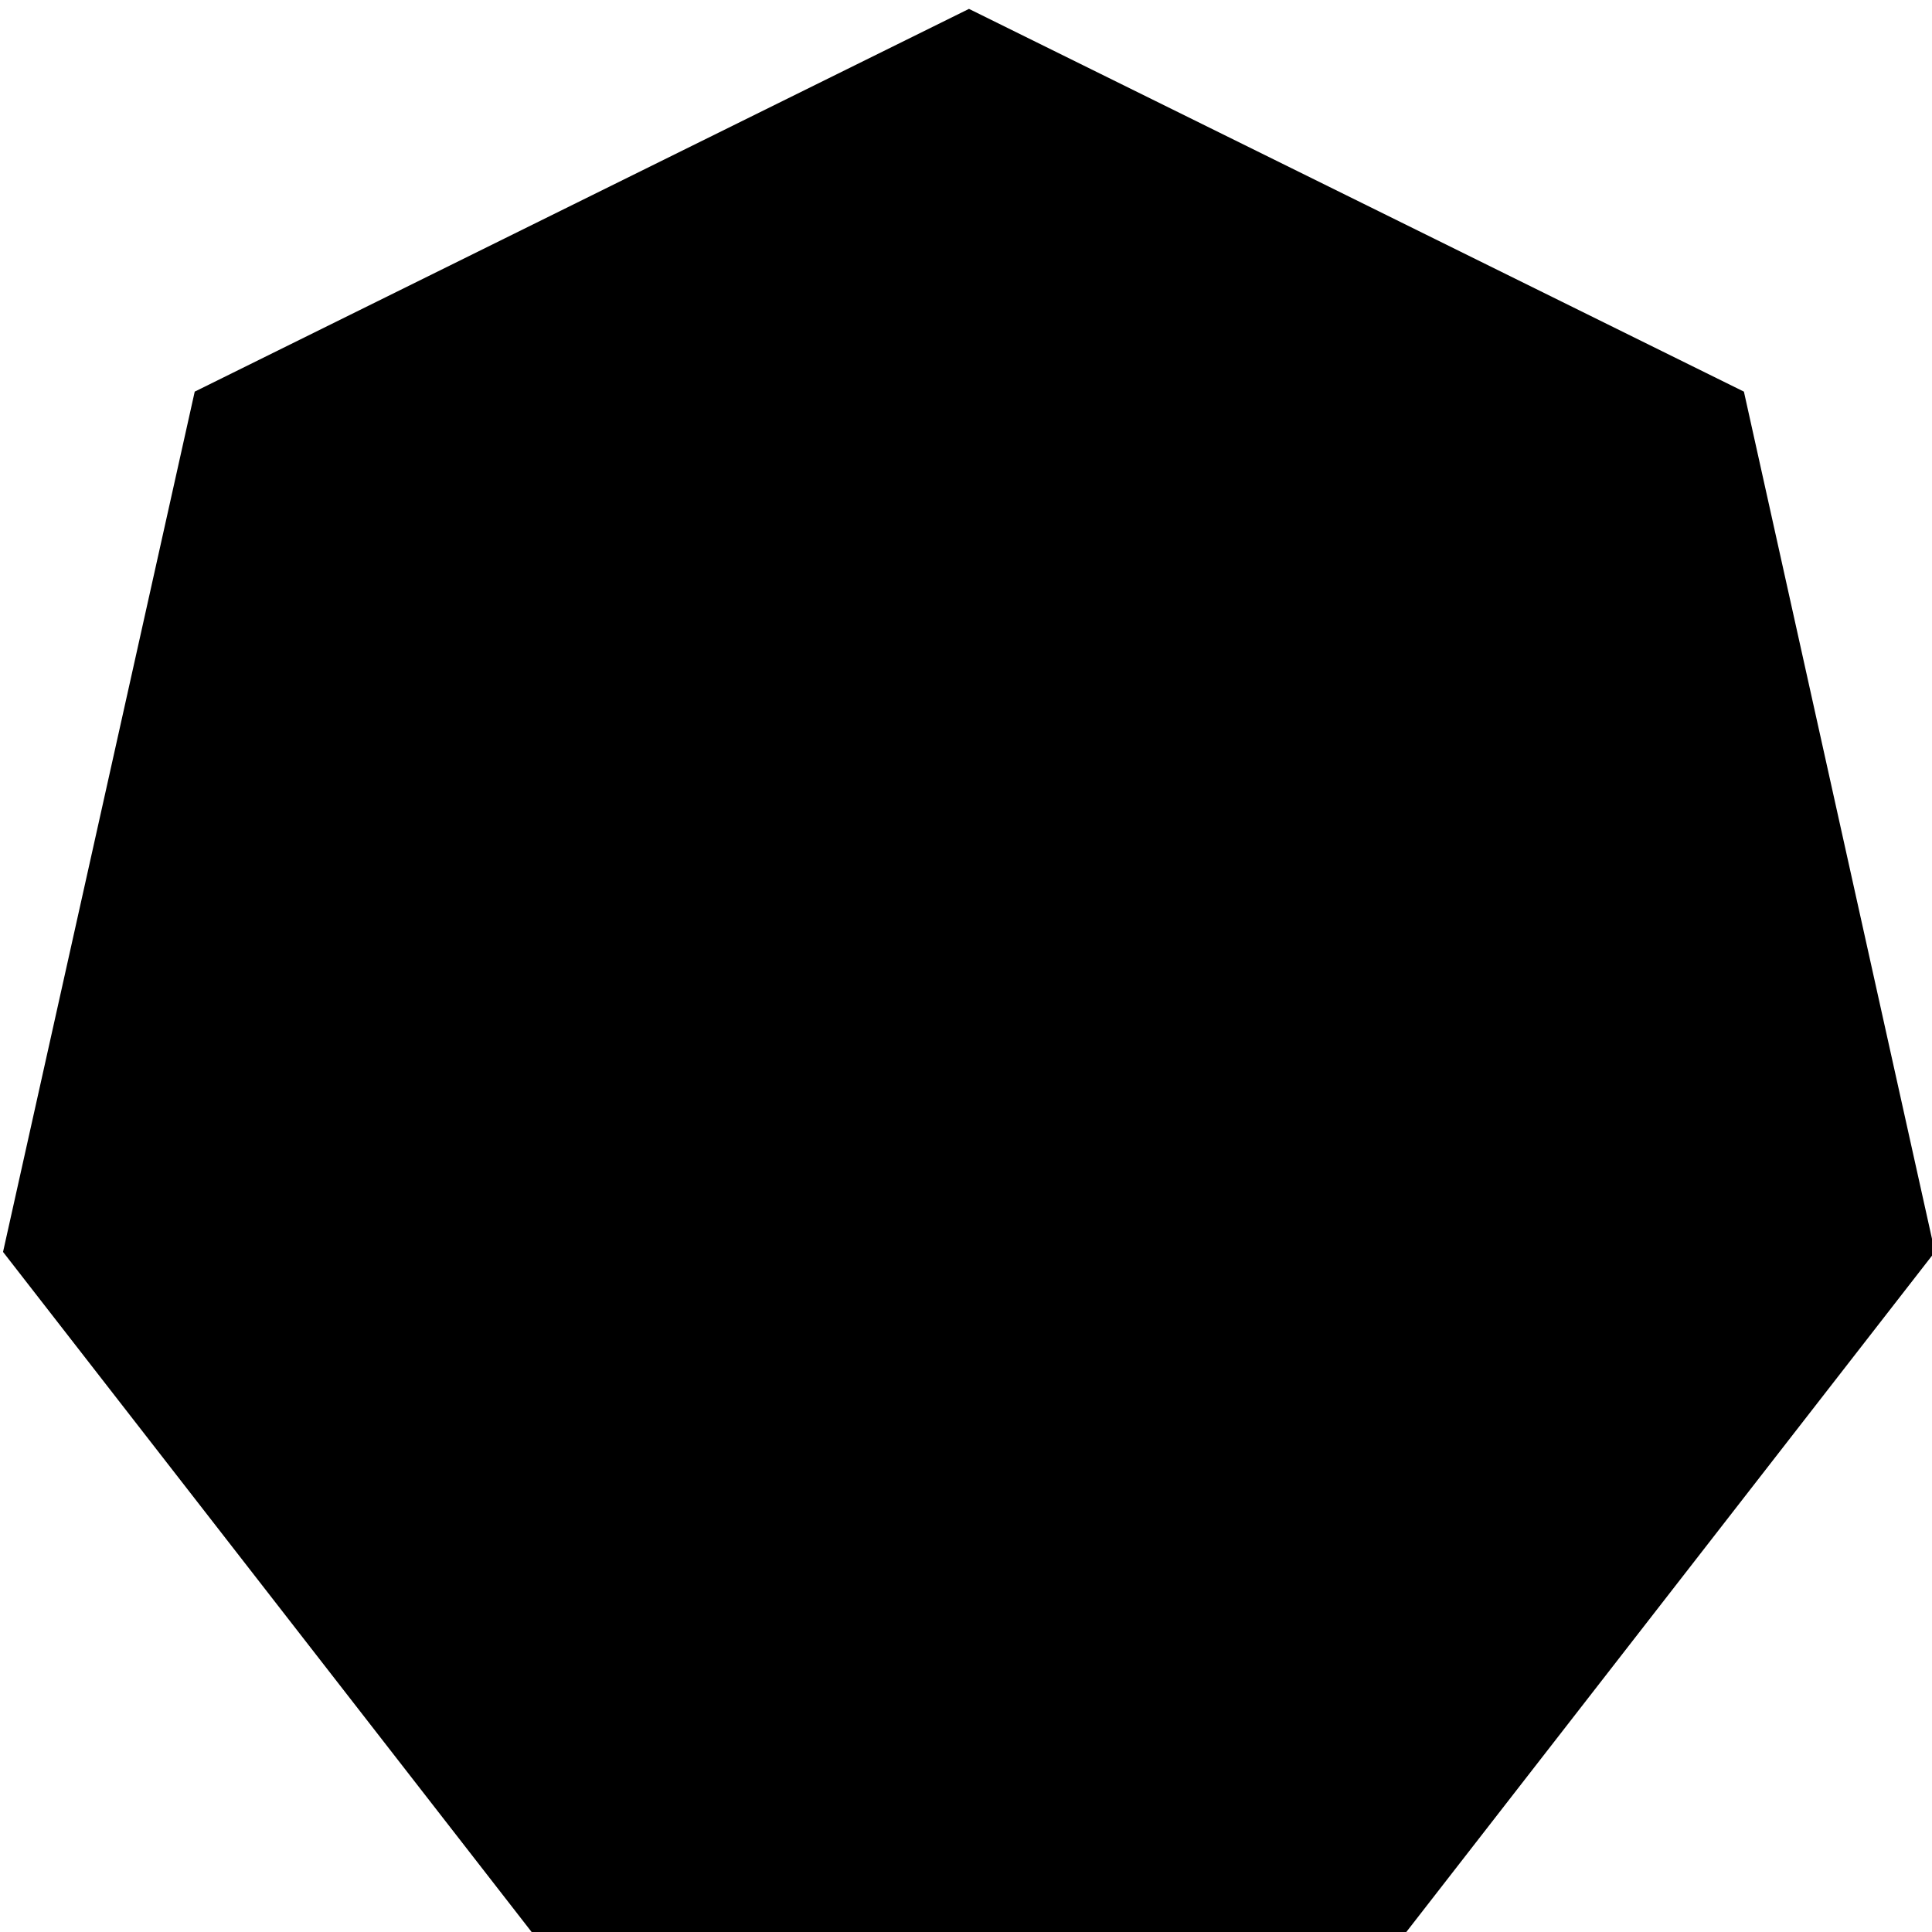 <?xml version="1.0" encoding="UTF-8" standalone="no"?>
<!-- Created with Inkscape (http://www.inkscape.org/) -->

<svg
   xmlns:dc="http://purl.org/dc/elements/1.1/"
   xmlns:cc="http://creativecommons.org/ns#"
   xmlns:rdf="http://www.w3.org/1999/02/22-rdf-syntax-ns#"
   xmlns:svg="http://www.w3.org/2000/svg"
   xmlns="http://www.w3.org/2000/svg"
   xmlns:sodipodi="http://sodipodi.sourceforge.net/DTD/sodipodi-0.dtd"
   xmlns:inkscape="http://www.inkscape.org/namespaces/inkscape"
   width="6mm"
   height="6mm"
   viewBox="0 0 6 6"
   version="1.1"
   id="svg111794"
   inkscape:version="0.91 r13725"
   sodipodi:docname="TTTEncoder.svg">
  <defs
     id="defs111788" />
  <sodipodi:namedview
     id="base"
     pagecolor="#ffffff"
     bordercolor="#666666"
     borderopacity="1.0"
     inkscape:pageopacity="0.0"
     inkscape:pageshadow="2"
     inkscape:zoom="16.212903"
     inkscape:cx="19.022582"
     inkscape:cy="11.071429"
     inkscape:document-units="mm"
     inkscape:current-layer="layer1"
     showgrid="false"
     fit-margin-top="0"
     fit-margin-left="0"
     fit-margin-right="0"
     fit-margin-bottom="0"
     inkscape:window-width="1598"
     inkscape:window-height="880"
     inkscape:window-x="0"
     inkscape:window-y="18"
     inkscape:window-maximized="0" />
  <g
     inkscape:label="Layer 1"
     inkscape:groupmode="layer"
     id="layer1"
     transform="translate(-168.093,-69.396)">
    <path
       sodipodi:type="star"
       style="opacity:1;fill:#000000;fill-opacity:1;stroke:none;stroke-width:2;stroke-miterlimit:4;stroke-dasharray:none"
       id="path4217"
       sodipodi:sides="7"
       sodipodi:cx="176.23972"
       sodipodi:cy="72.489098"
       sodipodi:r1="1.4474217"
       sodipodi:r2="1.3040819"
       sodipodi:arg1="-1.5707963"
       sodipodi:arg2="-1.1219974"
       inkscape:flatsided="true"
       inkscape:rounded="0"
       inkscape:randomized="0"
       d="m 176.24,71.042 1.132,0.545 0.279,1.225 -0.783,0.982 -1.256,0 -0.783,-0.982 0.28,-1.225 z"
       inkscape:transform-center-y="-0.15628836"
       transform="matrix(2.126,0,0,2.181,-203.584,-85.519)" />
  </g>
</svg>

